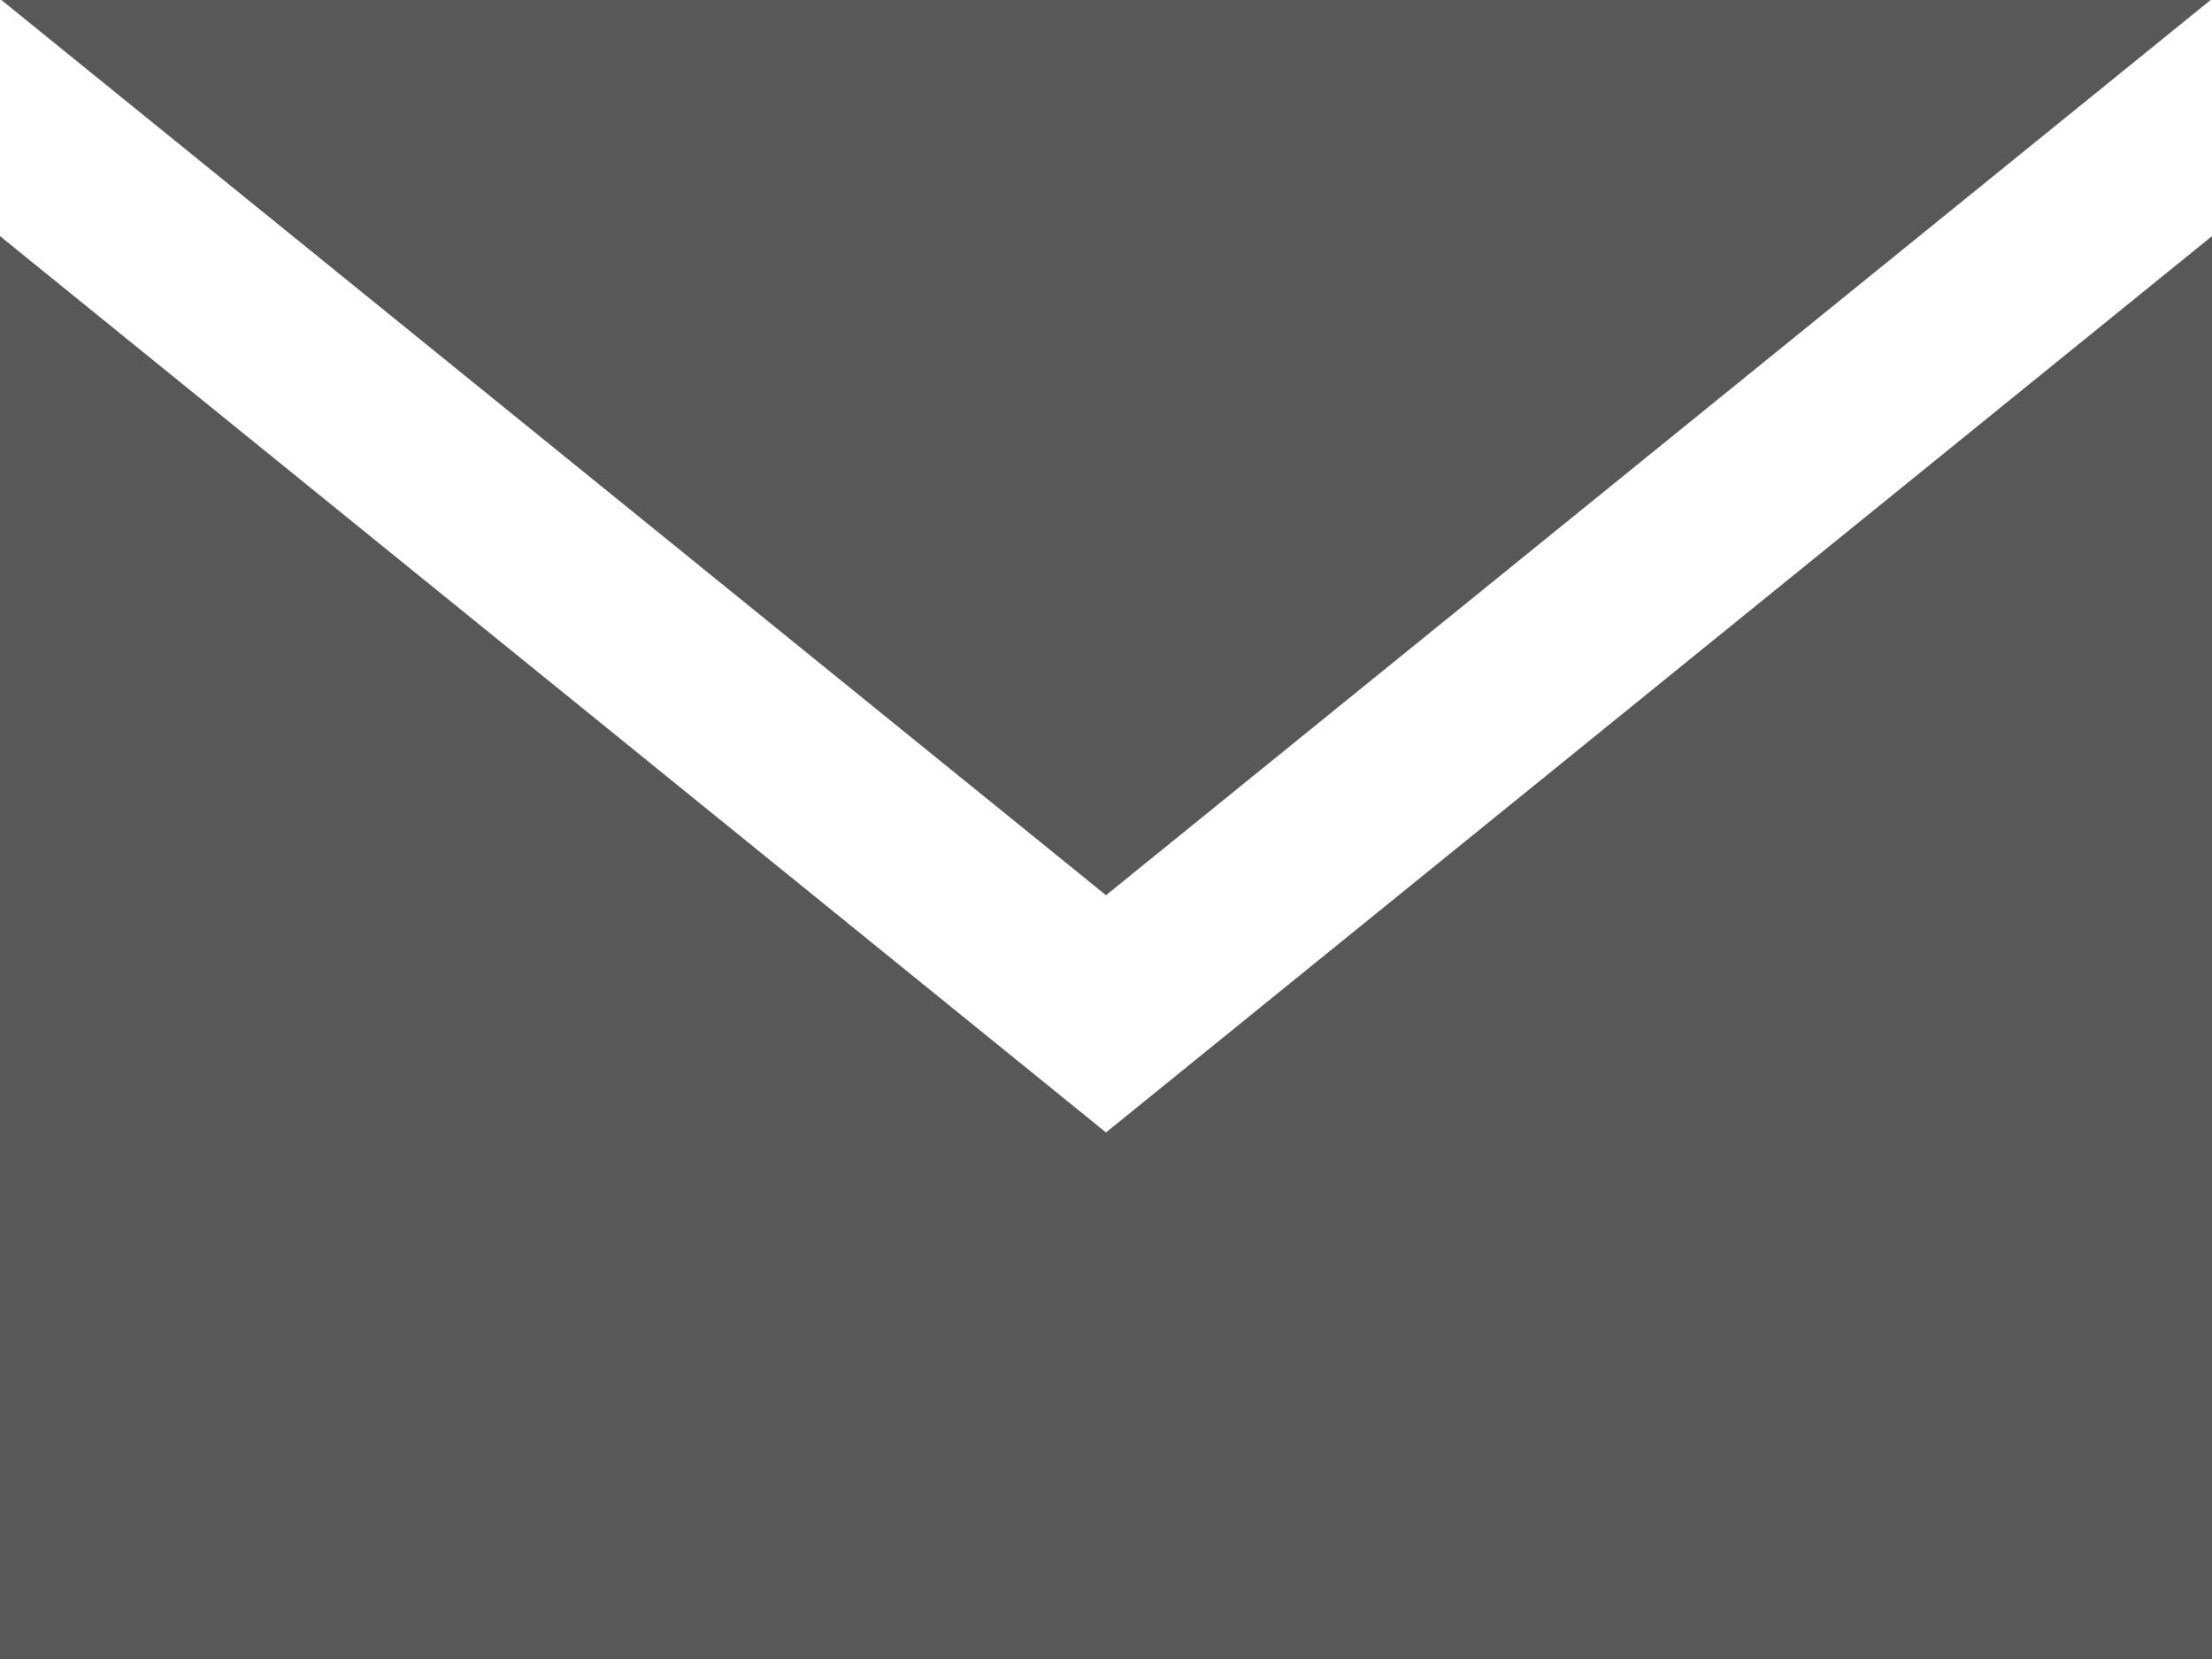 <svg width="24" height="18" viewBox="0 0 24 18" fill="none" xmlns="http://www.w3.org/2000/svg">
<path d="M12 9.713L0.015 0H23.985L12 9.713ZM12 12.287L0 2.562V18H24V2.562L12 12.287Z" fill="#585858"/>
</svg>
